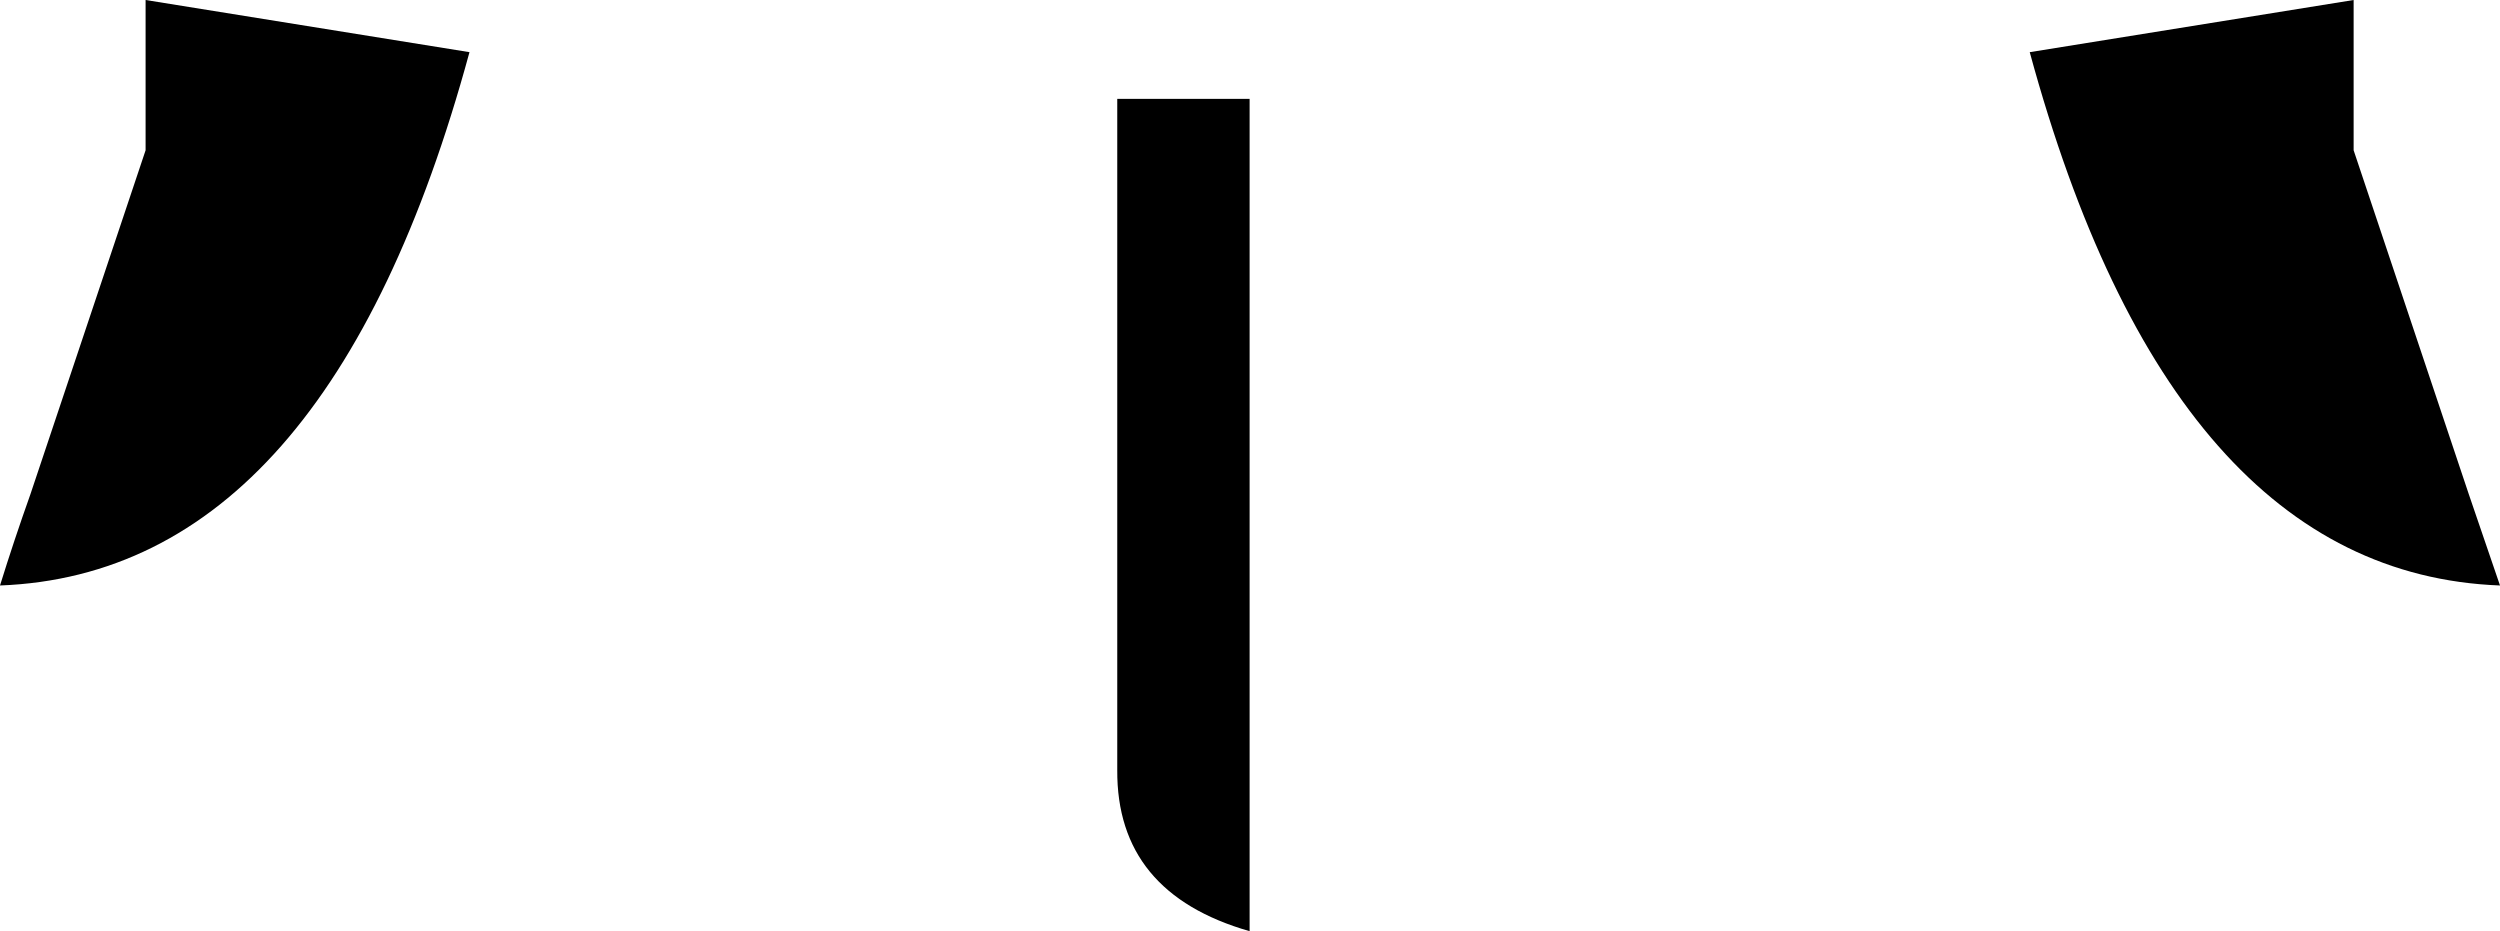 <?xml version="1.0" encoding="UTF-8" standalone="no"?>
<svg xmlns:xlink="http://www.w3.org/1999/xlink" height="59.8px" width="160.55px" xmlns="http://www.w3.org/2000/svg">
  <g transform="matrix(1.0, 0.0, 0.0, 1.0, -319.65, -338.3)">
    <path d="M391.4 344.65 L399.9 344.65 399.9 398.1 Q391.35 395.65 391.4 387.75 L391.4 344.65 M349.8 341.65 Q340.7 375.1 319.65 375.9 320.55 373.0 321.6 370.05 L329.0 347.95 329.0 338.3 349.8 341.65 M450.0 341.65 L470.8 338.3 470.8 347.95 478.2 370.05 480.2 375.9 Q459.1 375.1 450.0 341.65" fill="#000000" fill-rule="evenodd" stroke="none"/>
  </g>
</svg>
